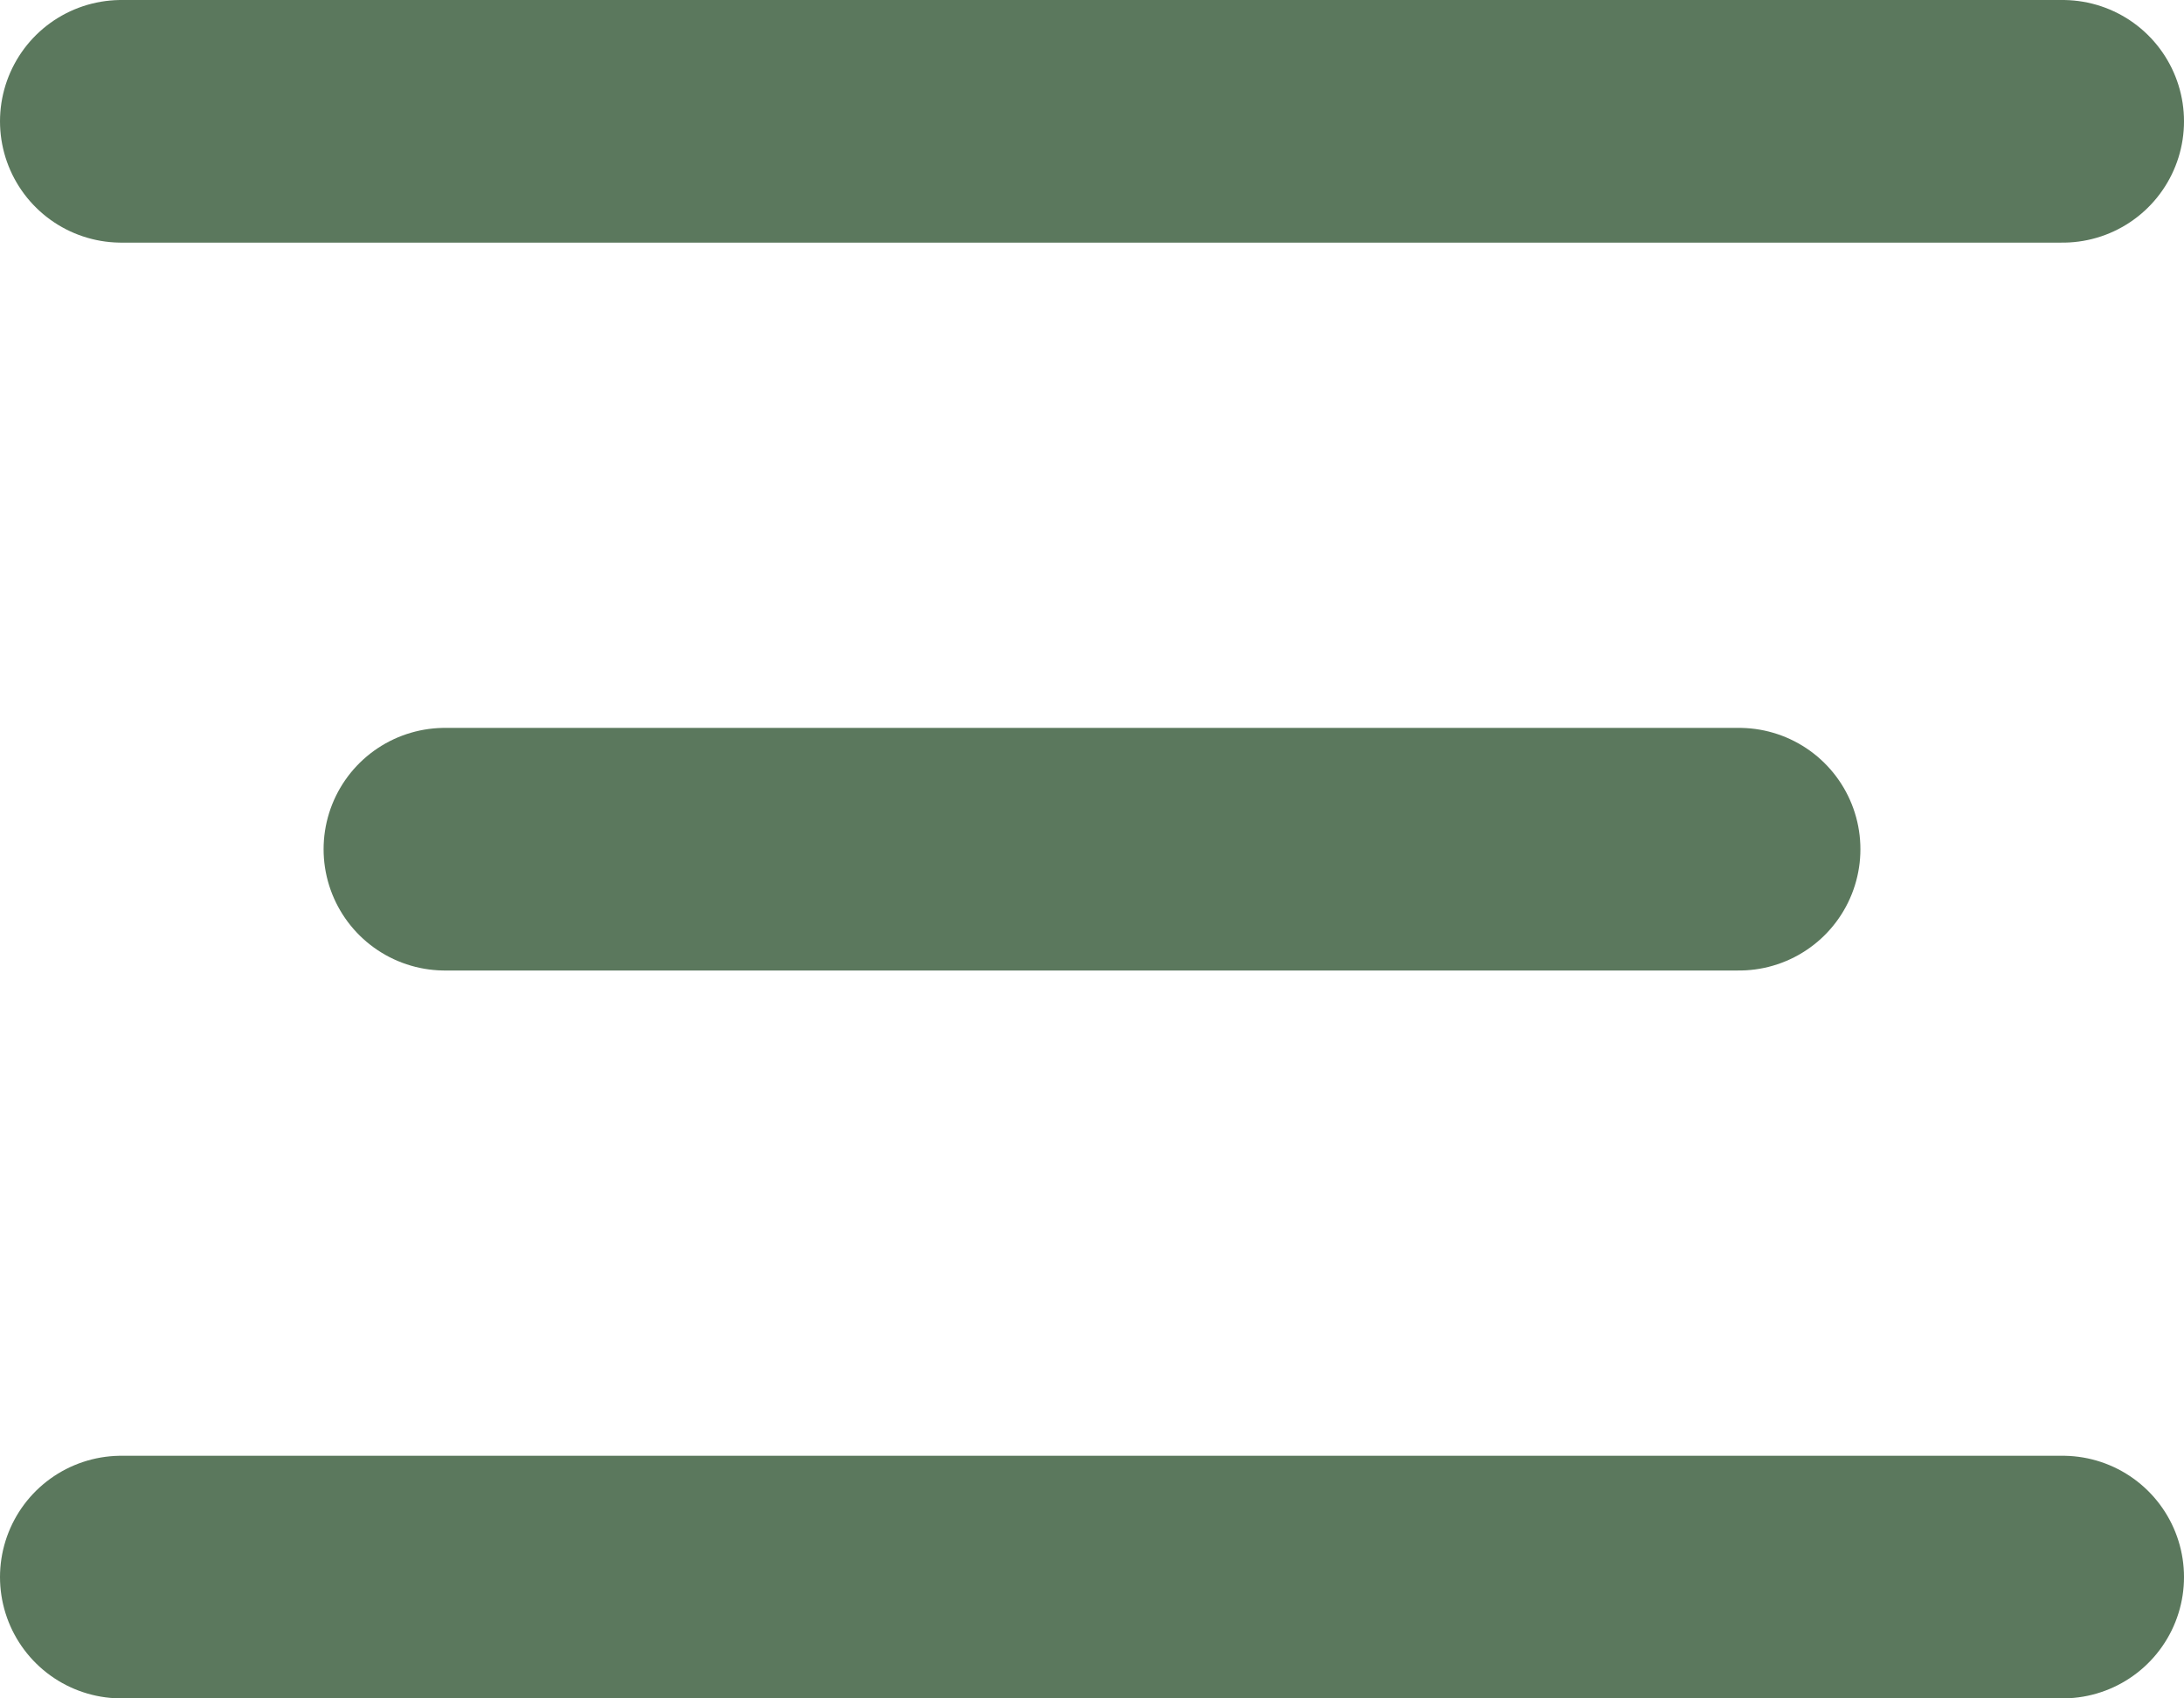<svg width="18" height="14" viewBox="0 0 18 14" fill="none" xmlns="http://www.w3.org/2000/svg">
<path d="M14.333 7H3.667" stroke="#335635" stroke-opacity="0.8" stroke-width="2" stroke-linecap="round" stroke-linejoin="round"/>
<path d="M17 1H1" stroke="#335635" stroke-opacity="0.8" stroke-width="2" stroke-linecap="round" stroke-linejoin="round"/>
<path d="M17 13H1" stroke="#335635" stroke-opacity="0.8" stroke-width="2" stroke-linecap="round" stroke-linejoin="round"/>
</svg>

